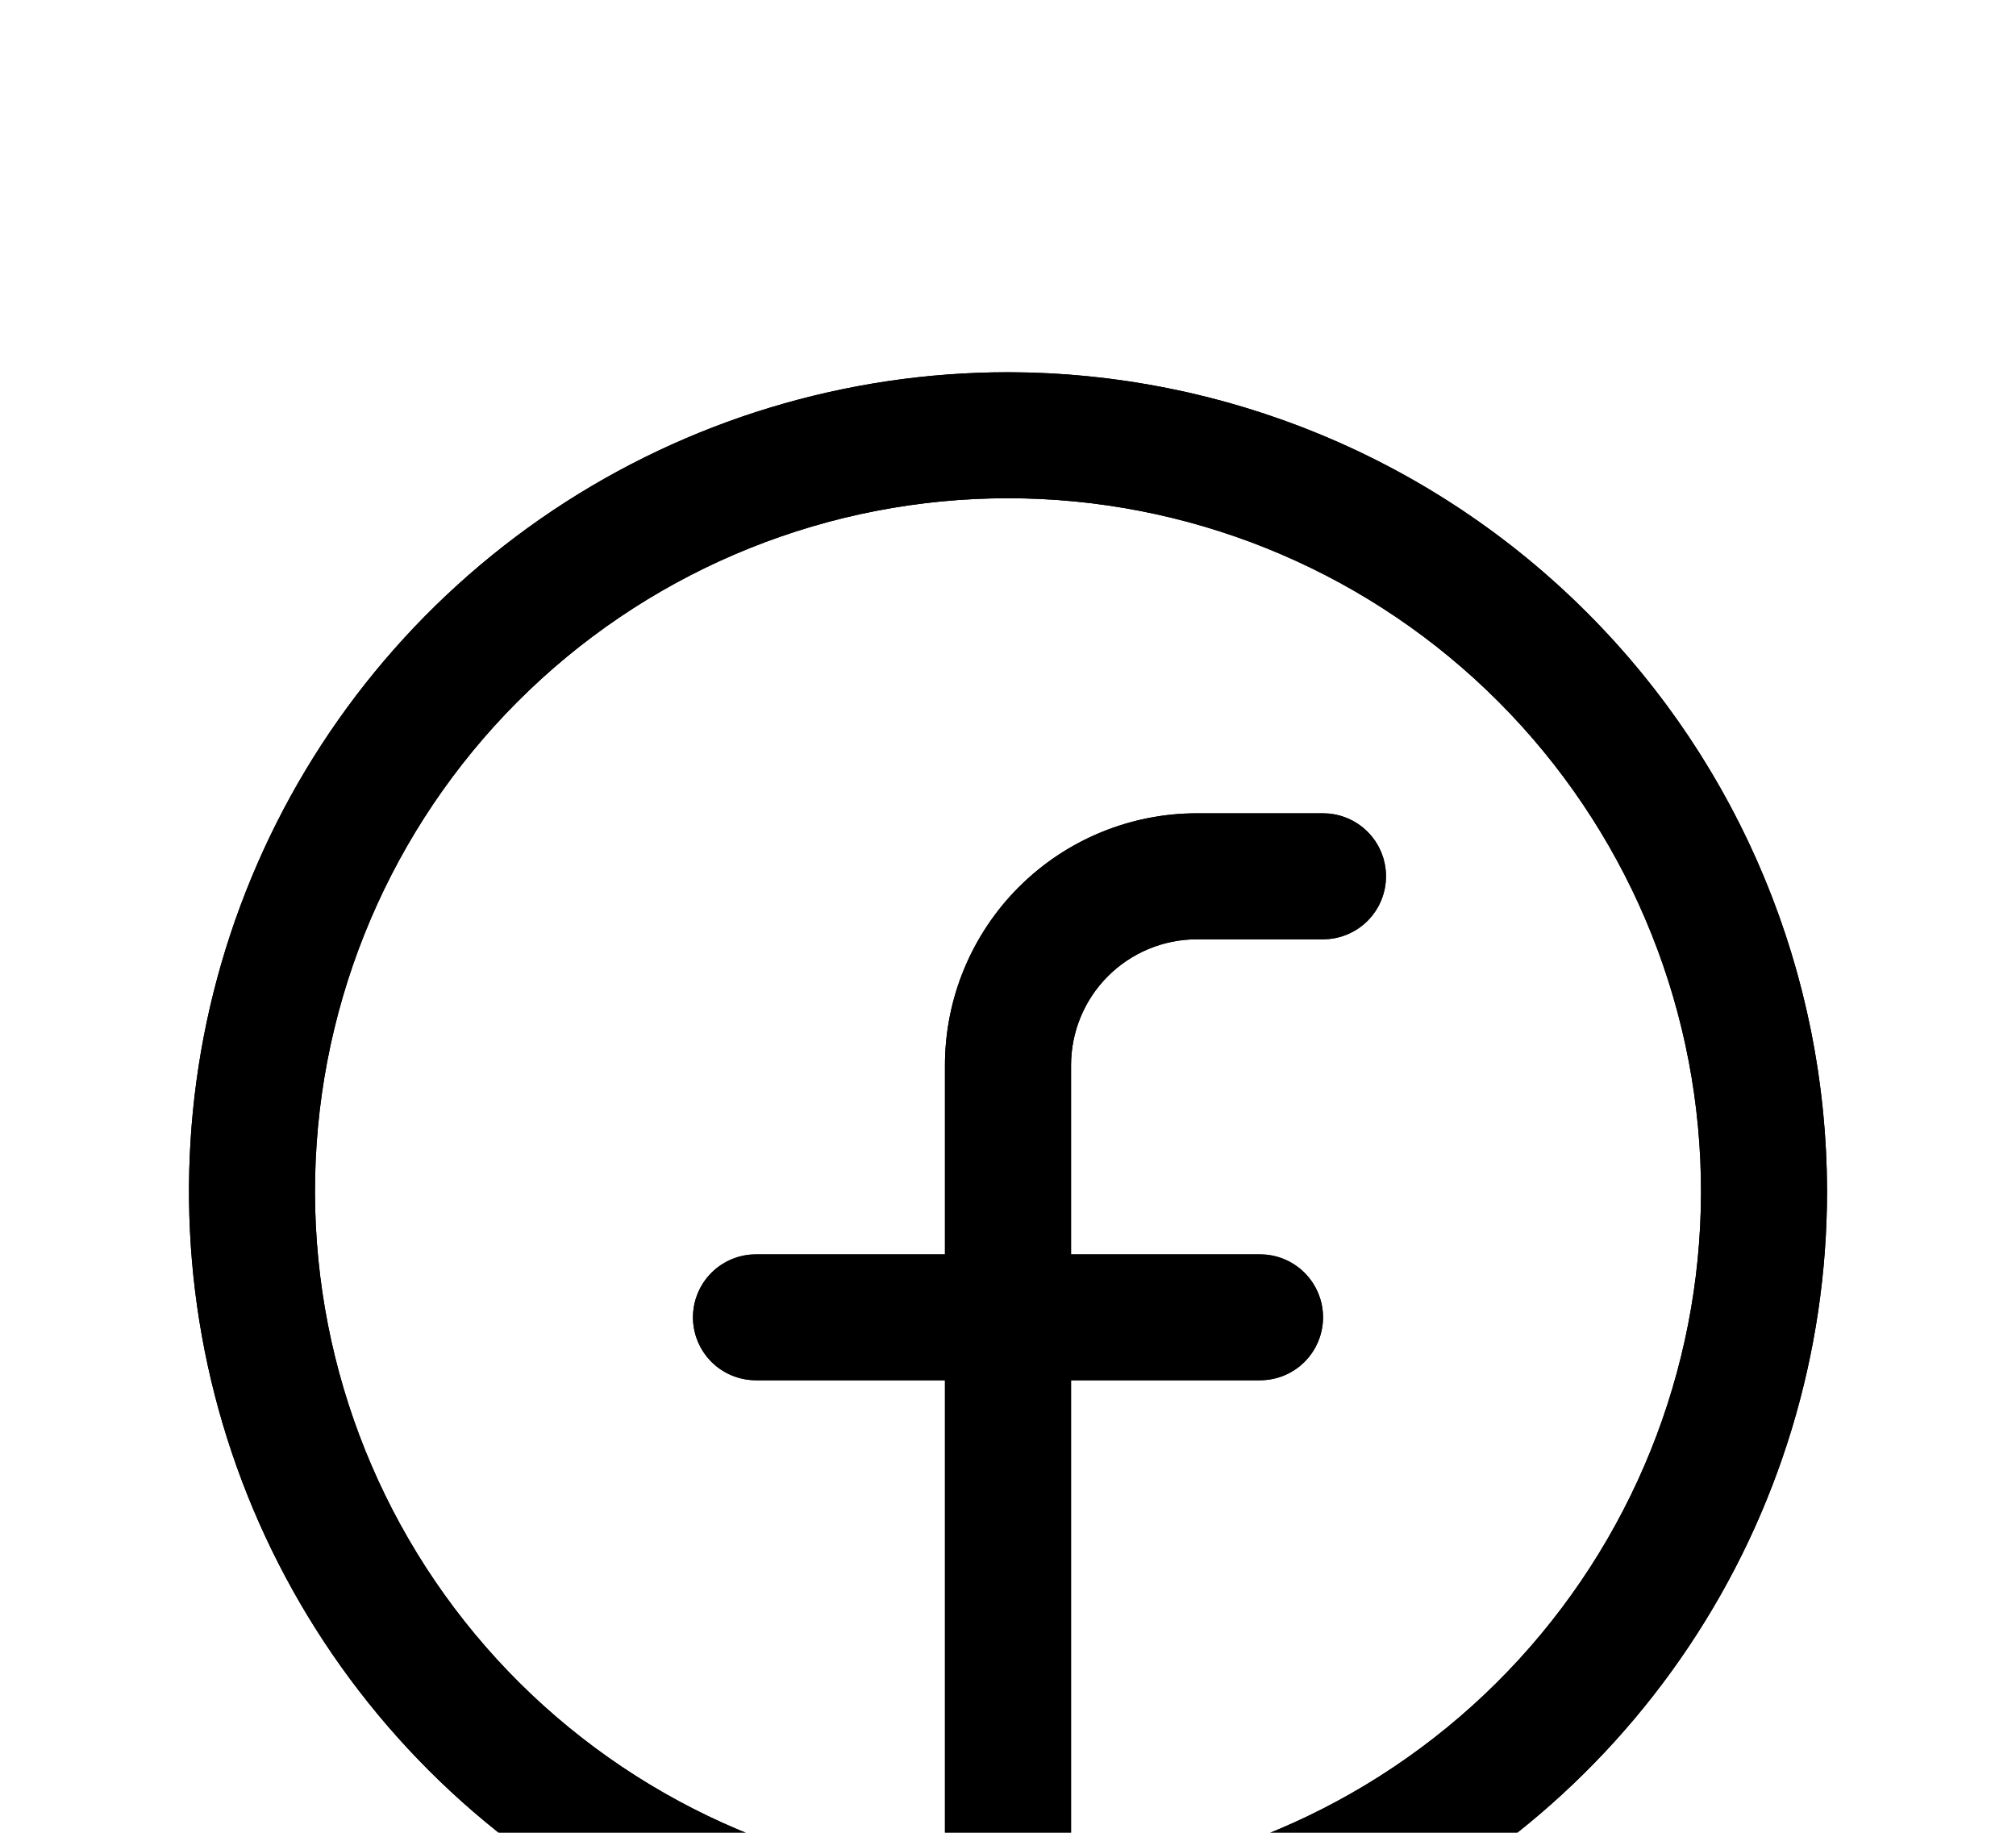 <svg width="22" height="20" viewBox="0 0 22 20" fill="none" xmlns="http://www.w3.org/2000/svg">
<g filter="url(#filter0_d_57_1110)">
<path d="M11 0.062C9.232 0.062 7.504 0.587 6.035 1.569C4.565 2.551 3.419 3.947 2.743 5.58C2.066 7.213 1.889 9.01 2.234 10.744C2.579 12.477 3.43 14.07 4.68 15.32C5.93 16.57 7.523 17.421 9.256 17.766C10.99 18.111 12.787 17.934 14.42 17.257C16.053 16.581 17.449 15.435 18.431 13.965C19.413 12.496 19.938 10.768 19.938 9C19.935 6.63 18.993 4.359 17.317 2.683C15.641 1.007 13.37 0.065 11 0.062ZM11.688 16.531V11.062H13.75C13.932 11.062 14.107 10.99 14.236 10.861C14.365 10.732 14.438 10.557 14.438 10.375C14.438 10.193 14.365 10.018 14.236 9.889C14.107 9.76 13.932 9.688 13.75 9.688H11.688V7.625C11.688 7.26 11.832 6.911 12.09 6.653C12.348 6.395 12.698 6.25 13.062 6.25H14.438C14.62 6.25 14.795 6.178 14.924 6.049C15.053 5.92 15.125 5.745 15.125 5.562C15.125 5.38 15.053 5.205 14.924 5.076C14.795 4.947 14.62 4.875 14.438 4.875H13.062C12.333 4.875 11.634 5.165 11.118 5.68C10.602 6.196 10.312 6.896 10.312 7.625V9.688H8.25C8.068 9.688 7.893 9.76 7.764 9.889C7.635 10.018 7.562 10.193 7.562 10.375C7.562 10.557 7.635 10.732 7.764 10.861C7.893 10.99 8.068 11.062 8.25 11.062H10.312V16.531C8.374 16.354 6.579 15.437 5.3 13.97C4.021 12.503 3.357 10.6 3.445 8.655C3.534 6.711 4.369 4.876 5.776 3.532C7.183 2.187 9.054 1.437 11 1.437C12.946 1.437 14.817 2.187 16.224 3.532C17.631 4.876 18.466 6.711 18.555 8.655C18.643 10.6 17.979 12.503 16.7 13.97C15.421 15.437 13.626 16.354 11.688 16.531Z" fill="black"/>
<path d="M11.188 16.531V17.078L11.733 17.029C13.799 16.84 15.713 15.862 17.077 14.298C18.44 12.735 19.149 10.705 19.054 8.633C18.96 6.56 18.07 4.604 16.57 3.17C15.07 1.737 13.075 0.937 11 0.937C8.925 0.937 6.93 1.737 5.43 3.17C3.93 4.604 3.04 6.56 2.946 8.633C2.851 10.705 3.56 12.735 4.923 14.298C6.287 15.862 8.201 16.84 10.267 17.029L10.812 17.078V16.531V11.062V10.562H10.312H8.25C8.2 10.562 8.153 10.543 8.117 10.508C8.082 10.472 8.062 10.425 8.062 10.375C8.062 10.325 8.082 10.278 8.117 10.242C8.153 10.207 8.2 10.188 8.25 10.188H10.312H10.812V9.688V7.625C10.812 7.028 11.05 6.456 11.472 6.034C11.893 5.612 12.466 5.375 13.062 5.375H14.438C14.487 5.375 14.535 5.395 14.57 5.43C14.605 5.465 14.625 5.513 14.625 5.562C14.625 5.612 14.605 5.66 14.57 5.695C14.535 5.73 14.487 5.75 14.438 5.75H13.062C12.565 5.75 12.088 5.948 11.737 6.299C11.385 6.651 11.188 7.128 11.188 7.625V9.688V10.188H11.688H13.75C13.8 10.188 13.847 10.207 13.883 10.242C13.918 10.278 13.938 10.325 13.938 10.375C13.938 10.425 13.918 10.472 13.883 10.508C13.847 10.543 13.8 10.562 13.75 10.562H11.688H11.188V11.062V16.531ZM6.312 1.984C7.7 1.057 9.331 0.563 11 0.562C13.237 0.565 15.382 1.455 16.963 3.037C18.545 4.618 19.435 6.763 19.438 9.001C19.437 10.669 18.943 12.3 18.015 13.688C17.088 15.075 15.771 16.157 14.229 16.795C12.687 17.434 10.991 17.601 9.354 17.275C7.717 16.95 6.214 16.146 5.034 14.966C3.854 13.786 3.05 12.283 2.725 10.646C2.399 9.009 2.566 7.313 3.205 5.771C3.843 4.229 4.925 2.912 6.312 1.984Z" stroke="black"/>
</g>
<defs>
<filter id="filter0_d_57_1110" x="-1.938" y="0.062" width="25.875" height="25.875" filterUnits="userSpaceOnUse" color-interpolation-filters="sRGB">
<feFlood flood-opacity="0" result="BackgroundImageFix"/>
<feColorMatrix in="SourceAlpha" type="matrix" values="0 0 0 0 0 0 0 0 0 0 0 0 0 0 0 0 0 0 127 0" result="hardAlpha"/>
<feOffset dy="4"/>
<feGaussianBlur stdDeviation="2"/>
<feComposite in2="hardAlpha" operator="out"/>
<feColorMatrix type="matrix" values="0 0 0 0 0 0 0 0 0 0 0 0 0 0 0 0 0 0 0.25 0"/>
<feBlend mode="normal" in2="BackgroundImageFix" result="effect1_dropShadow_57_1110"/>
<feBlend mode="normal" in="SourceGraphic" in2="effect1_dropShadow_57_1110" result="shape"/>
</filter>
</defs>
</svg>
